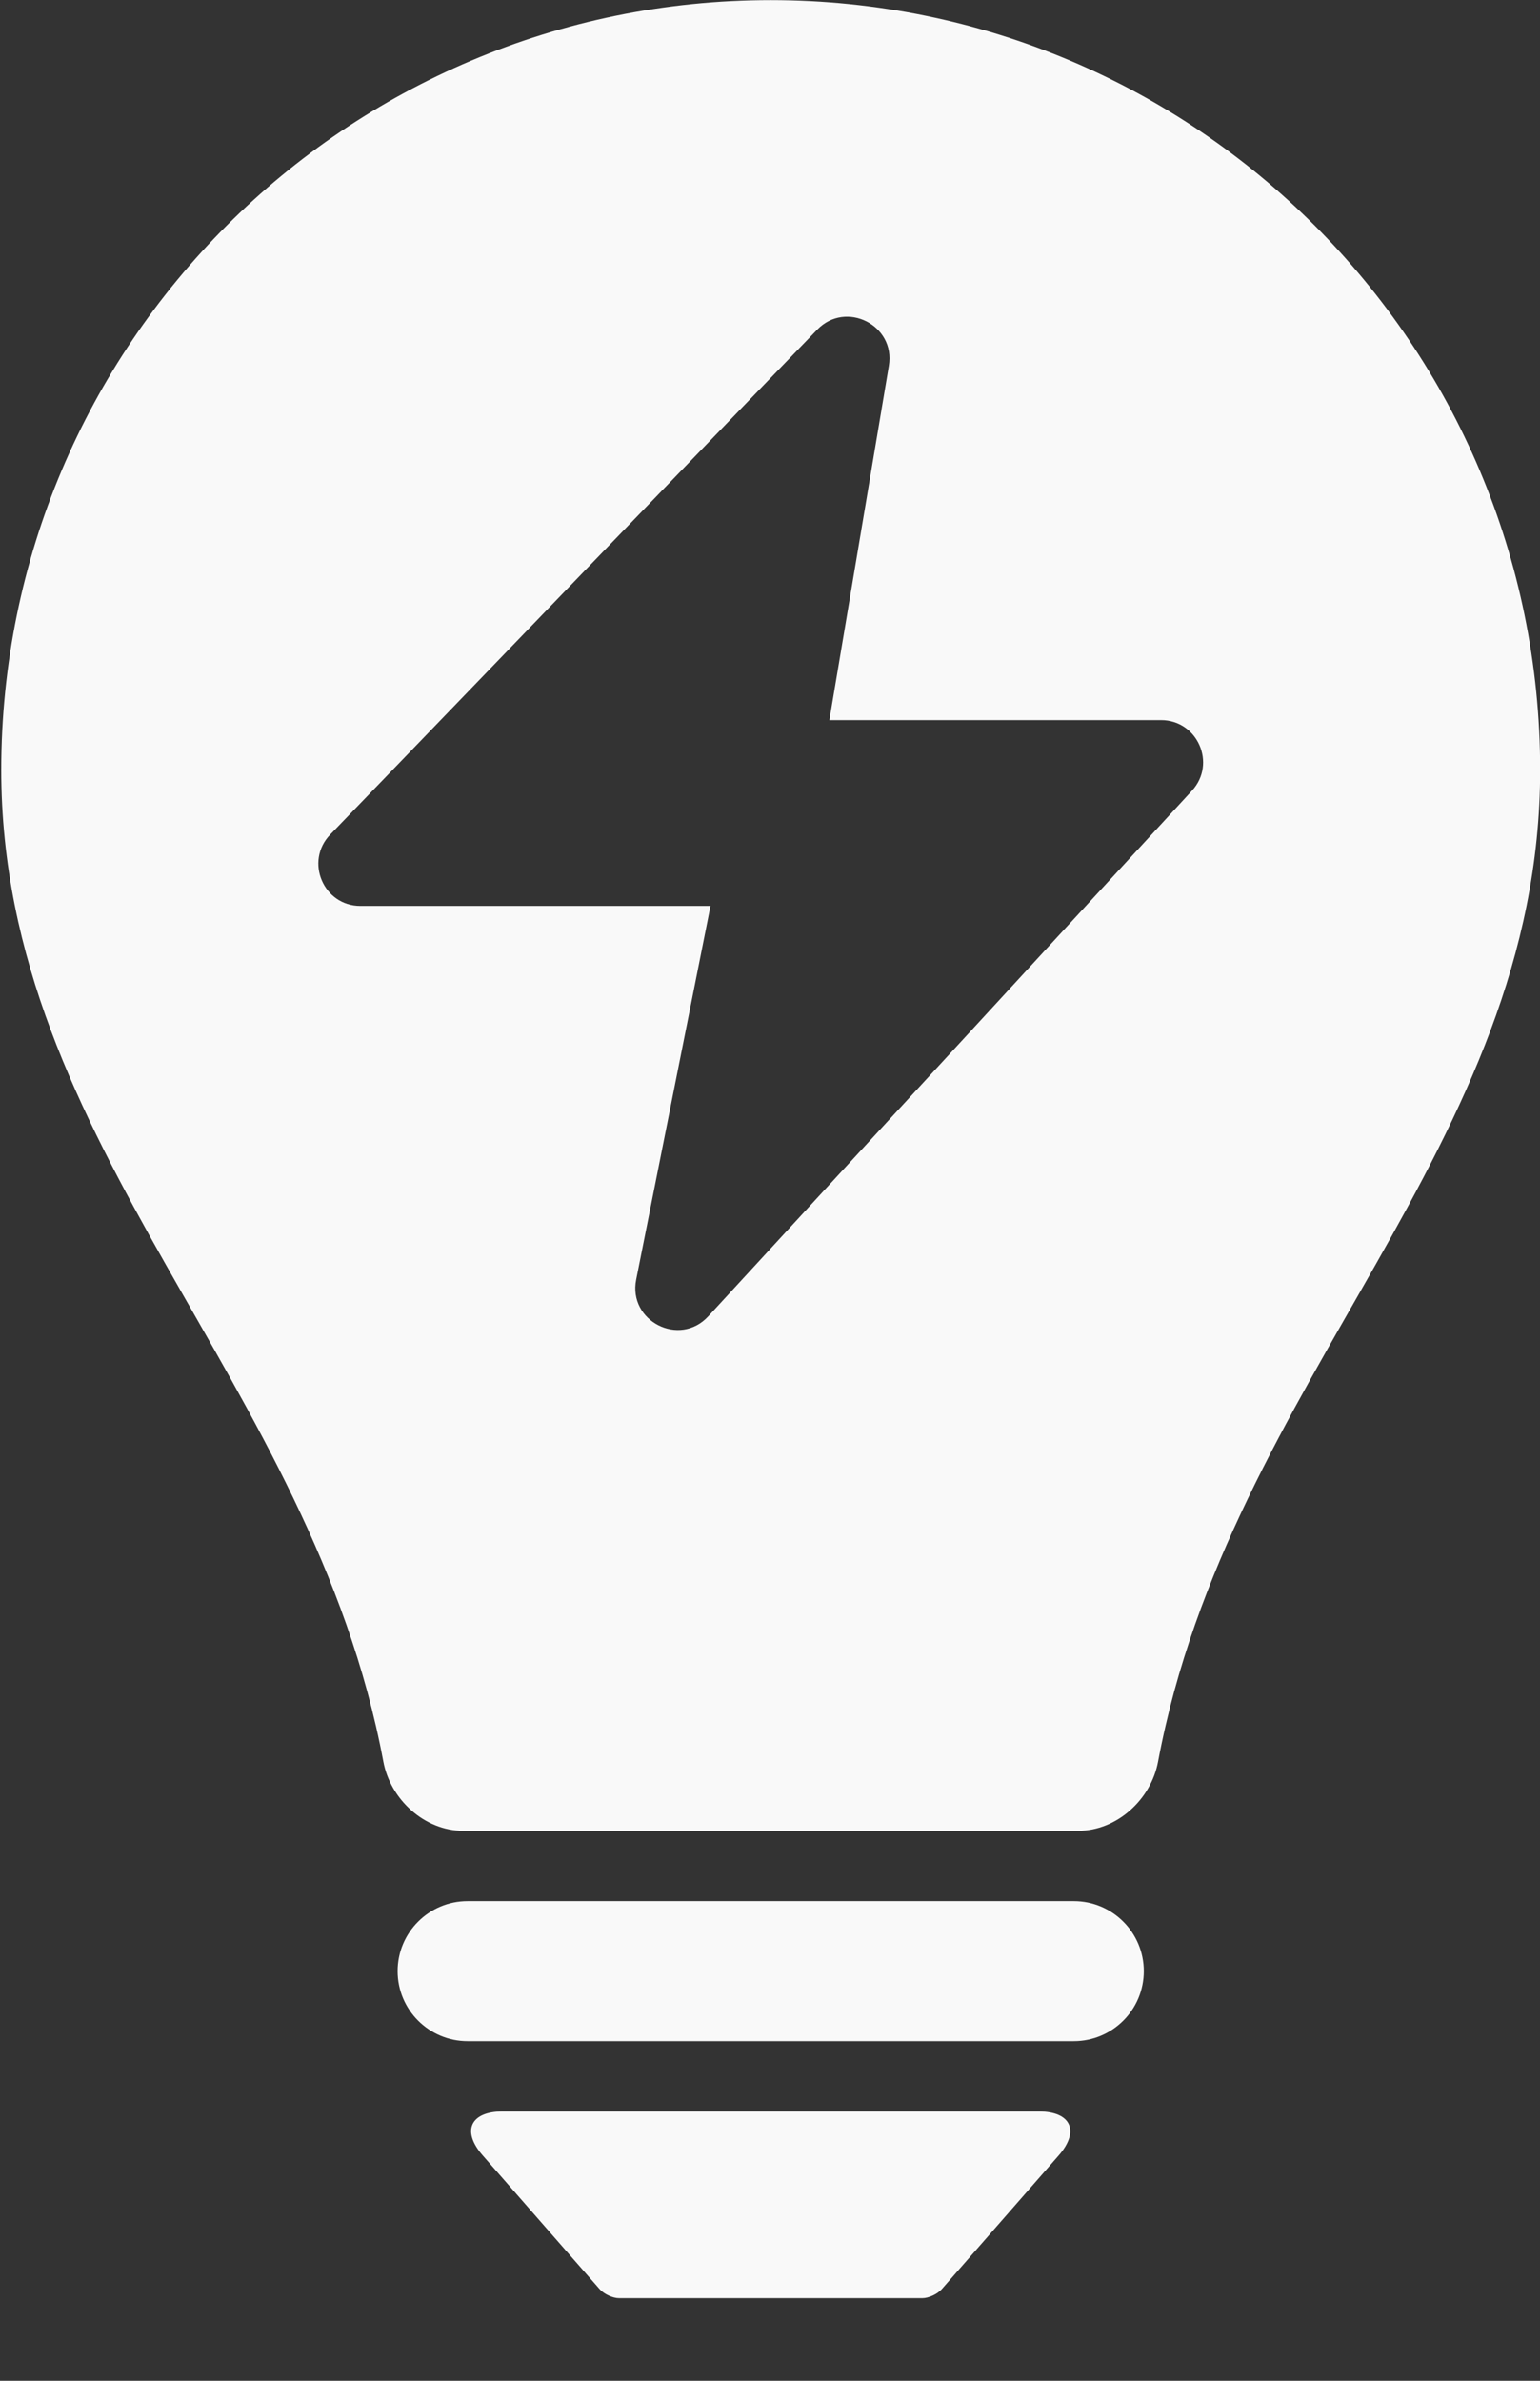<svg width="11" height="17" viewBox="0 0 11 17" fill="none" xmlns="http://www.w3.org/2000/svg">
<rect x="0" y="0" width="11" height="17" fill="#333333" stroke="none"/>
<path d="M7.67 13.575H3.34C3.064 13.575 2.84 13.799 2.84 14.075C2.84 14.351 3.064 14.575 3.34 14.575H7.67C7.946 14.575 8.17 14.351 8.17 14.075C8.17 13.799 7.946 13.575 7.67 13.575Z" fill="#F9F9F9"/>
<path d="M7.42 15.077H3.59C3.359 15.077 3.296 15.217 3.447 15.39L4.284 16.347C4.315 16.381 4.376 16.41 4.423 16.41H6.587C6.634 16.41 6.695 16.381 6.726 16.347L7.563 15.39C7.714 15.217 7.65 15.077 7.42 15.077Z" fill="#F9F9F9"/>
<path d="M5.505 0.001C2.47 0.001 0.009 2.462 0.009 5.498C0.009 8.195 2.227 9.848 2.738 12.578C2.788 12.85 3.033 13.073 3.309 13.073H7.701C7.977 13.073 8.222 12.85 8.272 12.578C8.783 9.848 11.001 8.195 11.001 5.498C11.001 2.462 8.54 0.001 5.505 0.001ZM5.059 9.399C4.854 9.622 4.485 9.434 4.544 9.137L5.075 6.469H2.574C2.31 6.469 2.175 6.151 2.358 5.96L5.837 2.354C6.042 2.142 6.398 2.322 6.349 2.612L5.924 5.142H8.293C8.554 5.142 8.691 5.453 8.514 5.646L5.059 9.399Z" fill="#F9F9F9"/>
</svg>
